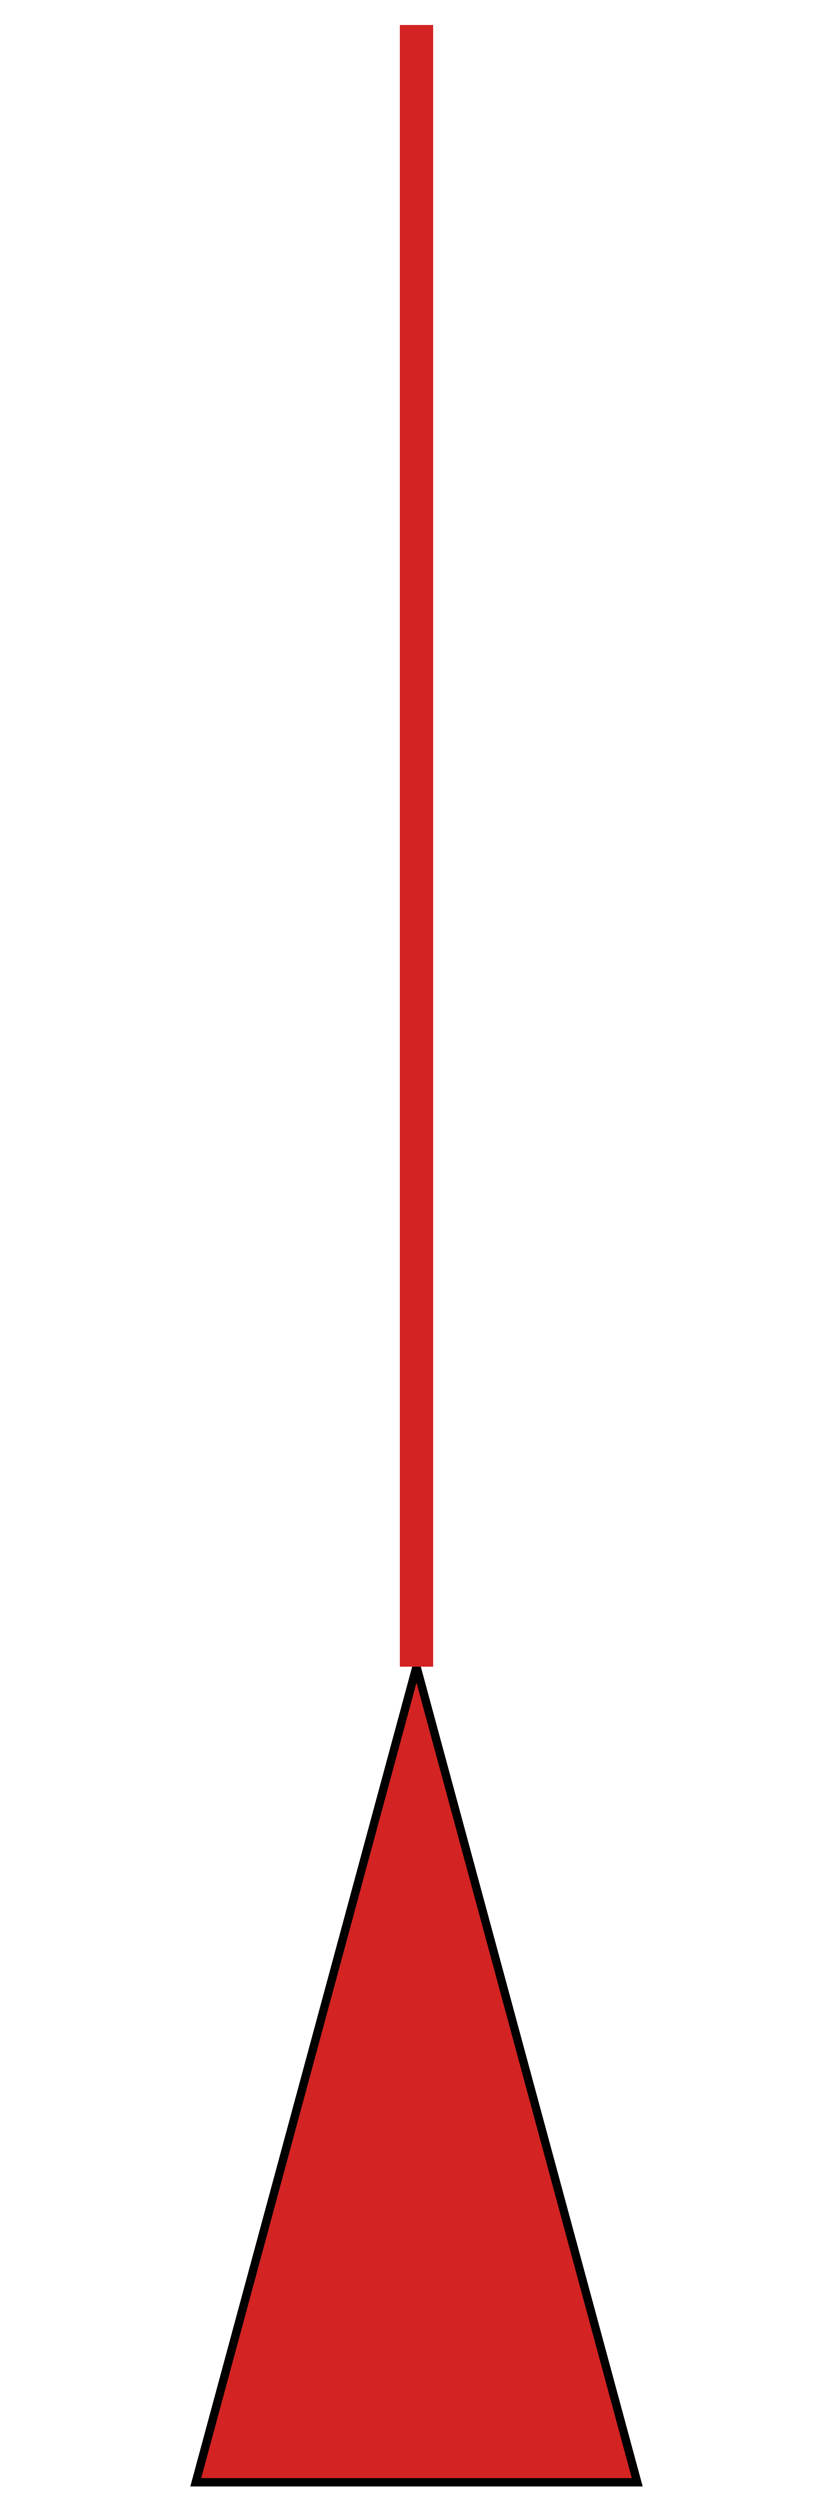 <svg width="100" height="300" xmlns="http://www.w3.org/2000/svg">
 <!-- Created with SVG-edit - http://svg-edit.googlecode.com/ -->
 <g>
  <title>Layer 1</title>
  <path fill="#d32323" stroke-dasharray="null" stroke-linejoin="null" stroke-linecap="null" d="m23.5,297.875l26.5,-97.875l26.5,97.875l-53,0z" id="svg_1" stroke="#000000"/>
  <line fill="none" stroke="#d32323" stroke-width="4" stroke-dasharray="null" stroke-linejoin="null" stroke-linecap="null" x1="50" y1="200" x2="50" y2="3" id="svg_2"/>
 </g>
</svg>

